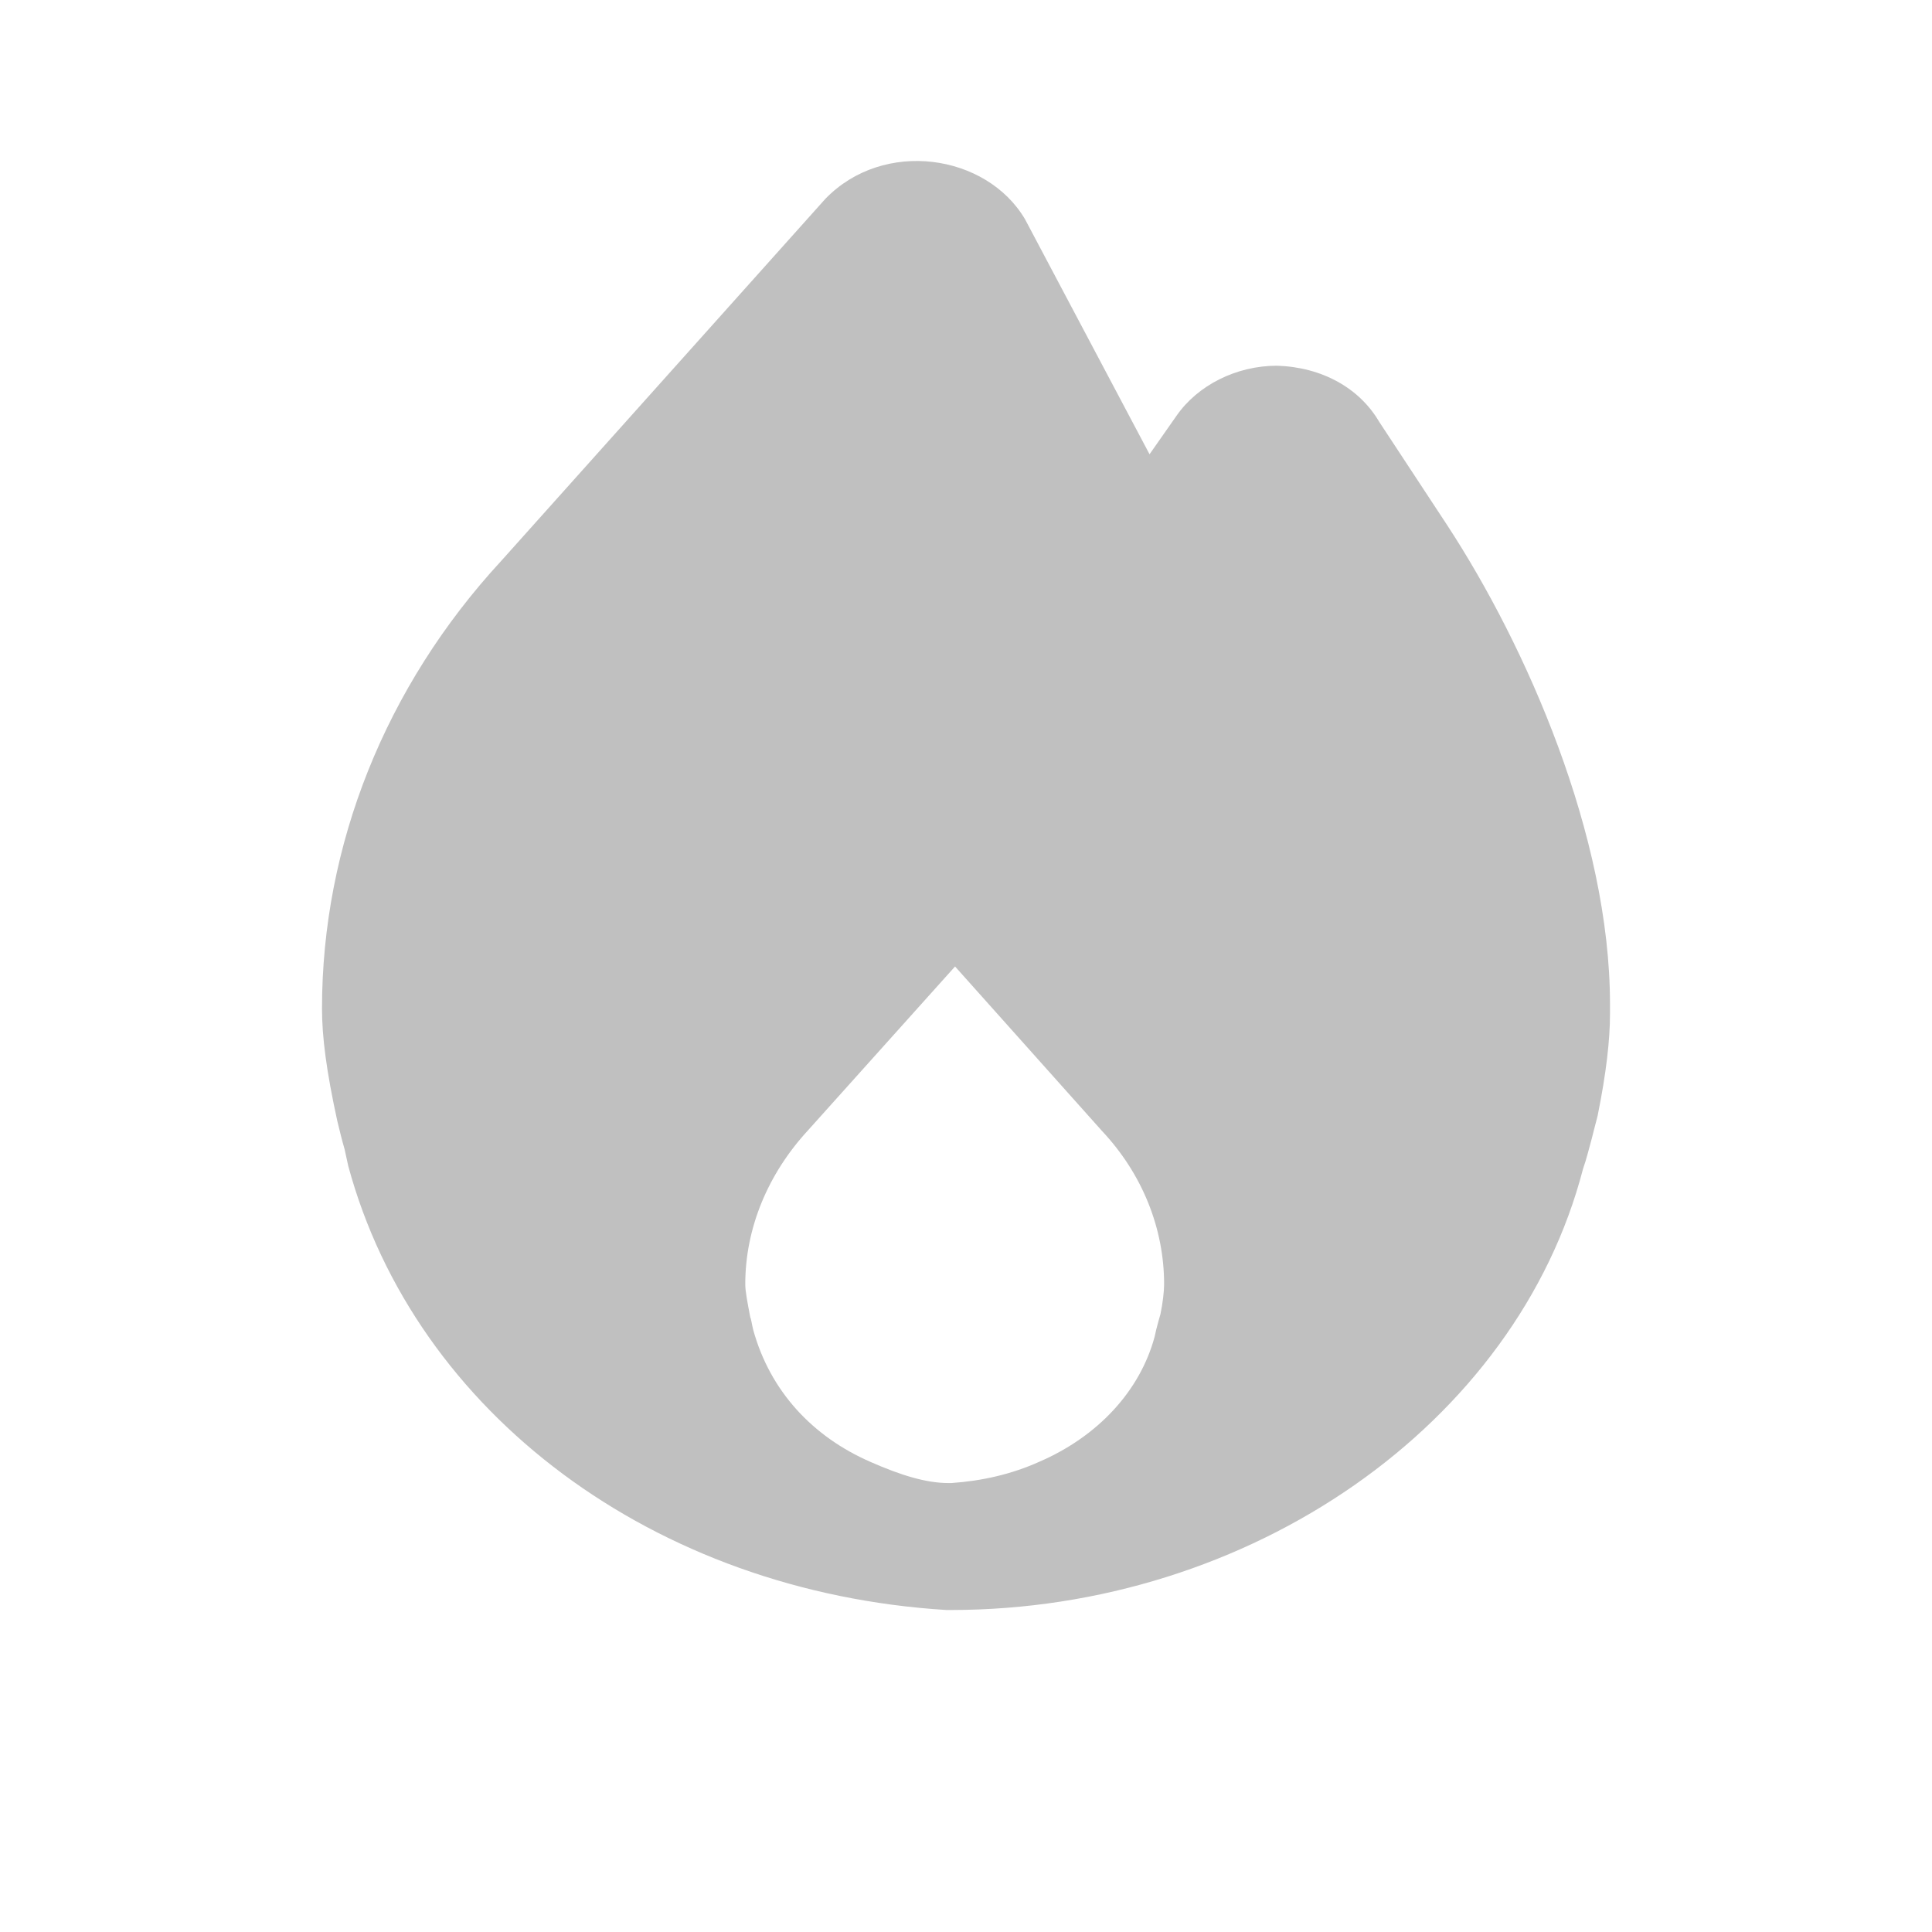 <svg width="24" height="24" viewBox="0 0 24 24" fill="none" xmlns="http://www.w3.org/2000/svg">
<path d="M17.973 6.517L17.131 5.237C16.887 4.822 16.425 4.561 15.864 4.543C15.357 4.543 14.878 4.786 14.615 5.165L14.28 5.643L12.733 2.723C12.253 1.911 10.977 1.722 10.253 2.47L6.226 6.968C4.787 8.527 4 10.501 4 12.528C4 12.88 4.054 13.303 4.19 13.925C4.217 14.034 4.244 14.151 4.281 14.277L4.326 14.484C5.158 17.558 8.127 19.775 11.756 20H11.81C15.529 20 18.842 17.693 19.665 14.52C19.71 14.394 19.738 14.268 19.774 14.142C19.792 14.07 19.81 13.998 19.846 13.862C19.955 13.322 20 12.916 20 12.591V12.474C20 10.383 18.959 8.022 17.973 6.517ZM14.416 16.323C14.398 16.386 14.38 16.449 14.362 16.521L14.344 16.602C14.163 17.278 13.638 17.846 12.905 18.161C12.561 18.315 12.199 18.396 11.819 18.423H11.783C11.502 18.423 11.185 18.324 10.815 18.161C10.091 17.846 9.566 17.278 9.357 16.521C9.339 16.449 9.33 16.377 9.321 16.368C9.285 16.179 9.258 16.043 9.258 15.953C9.258 15.259 9.538 14.583 10.036 14.043L11.864 12.006L13.692 14.052C14.19 14.583 14.461 15.259 14.461 15.953C14.461 16.043 14.444 16.188 14.416 16.323Z" fill="#C0C0C0"/>
</svg>

